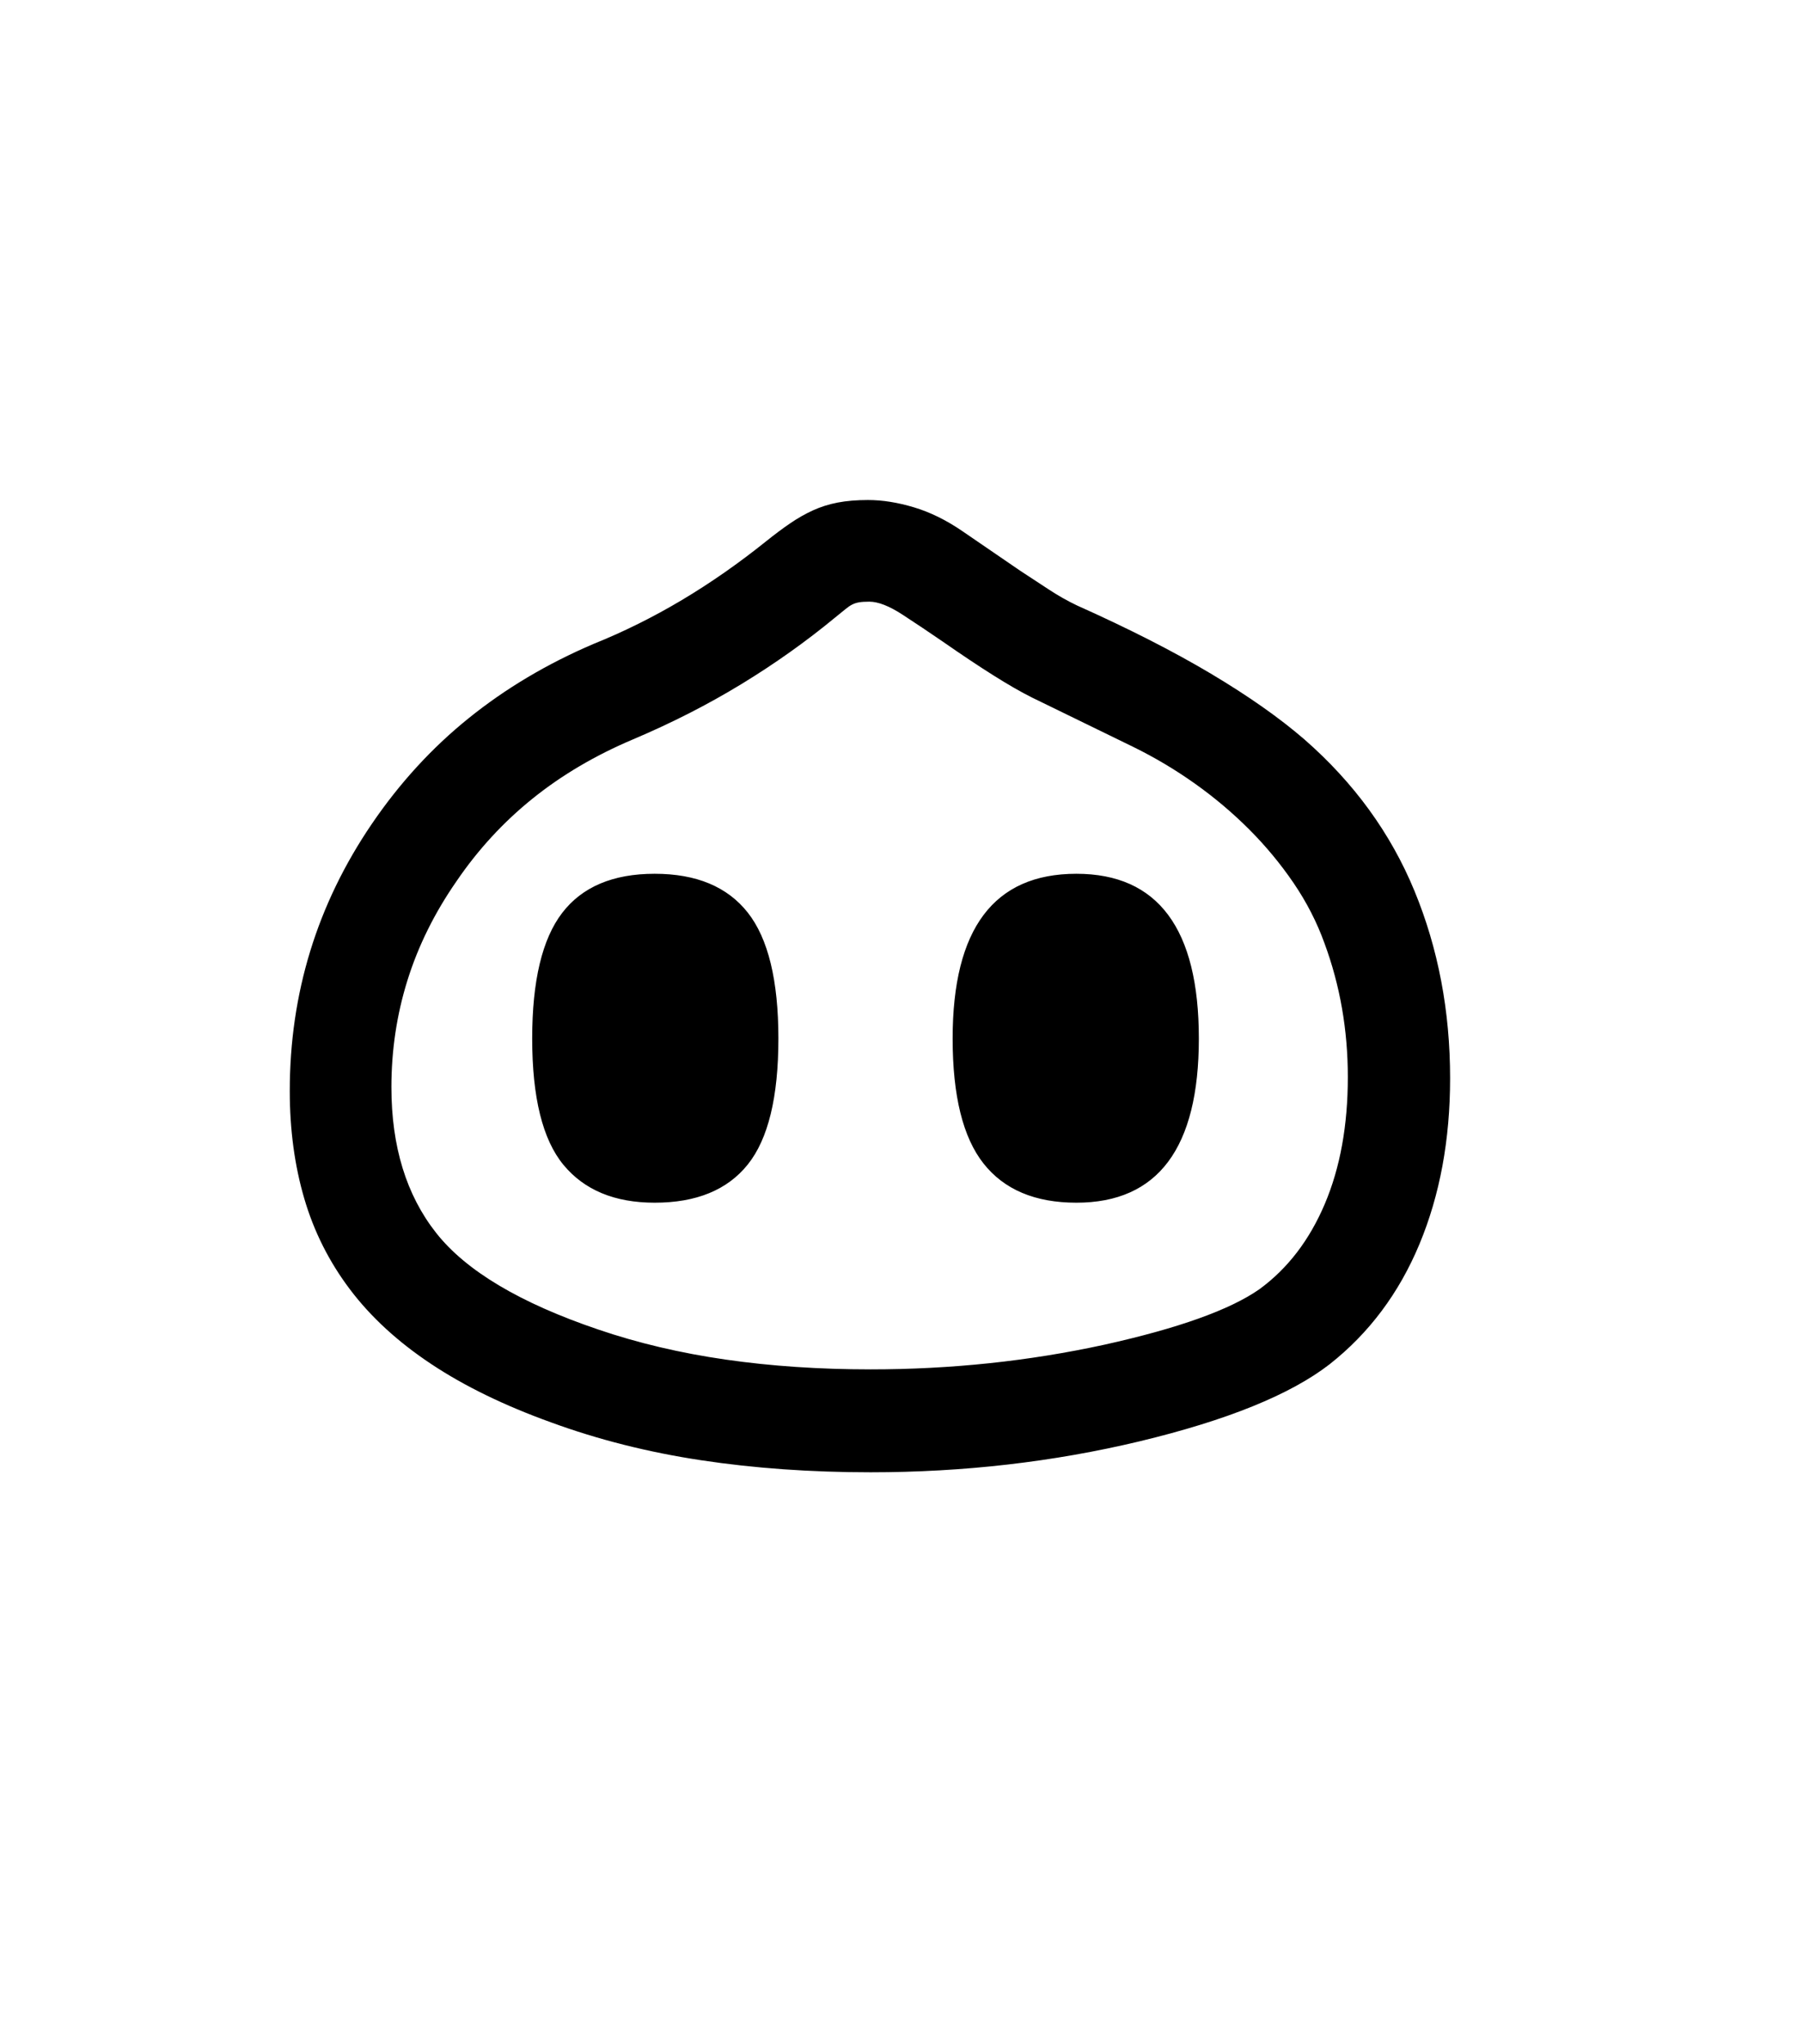 <svg xmlns="http://www.w3.org/2000/svg" xmlns:xlink="http://www.w3.org/1999/xlink" viewBox="0 0 357 404.75" version="1.1">
<defs>
<g>
<symbol overflow="visible" id="glyph0-0">
<path style="stroke:none;" d="M 102.125 -198.625 L 102.125 15.875 L 210.375 15.875 L 210.375 -198.625 Z M 84.375 33.625 L 84.375 -216.375 L 228.125 -216.375 L 228.125 33.625 Z M 84.375 33.625 "/>
</symbol>
<symbol overflow="visible" id="glyph0-1">
<path style="stroke:none;" d="M 197.125 -118 C 213.289 -118 221.375 -107.125 221.375 -85.375 C 221.375 -63.707 213.289 -52.875 197.125 -52.875 C 188.957 -52.875 182.832 -55.457 178.75 -60.625 C 174.664 -65.789 172.625 -74.039 172.625 -85.375 C 172.625 -107.125 180.789 -118 197.125 -118 Z M 113.625 -118 C 121.875 -118 128.02 -115.438 132.062 -110.312 C 136.102 -105.188 138.125 -96.875 138.125 -85.375 C 138.125 -73.789 136.102 -65.477 132.062 -60.438 C 128.02 -55.395 121.875 -52.875 113.625 -52.875 C 105.707 -52.875 99.688 -55.375 95.562 -60.375 C 91.438 -65.375 89.375 -73.707 89.375 -85.375 C 89.375 -96.789 91.352 -105.082 95.312 -110.25 C 99.27 -115.414 105.375 -118 113.625 -118 Z M 250.875 -77.75 C 250.875 -87.082 249.332 -95.914 246.25 -104.25 C 244.75 -108.414 242.707 -112.395 240.125 -116.188 C 237.539 -119.977 234.602 -123.52 231.312 -126.812 C 228.02 -130.102 224.438 -133.125 220.562 -135.875 C 216.688 -138.625 212.625 -141.039 208.375 -143.125 L 188.375 -152.875 C 186.207 -153.957 183.664 -155.414 180.75 -157.25 C 177.832 -159.082 174.457 -161.332 170.625 -164 C 167.957 -165.832 165.312 -167.602 162.688 -169.312 C 160.062 -171.02 157.875 -171.875 156.125 -171.875 C 155.289 -171.875 154.625 -171.832 154.125 -171.75 C 153.625 -171.664 153.164 -171.52 152.75 -171.312 C 152.332 -171.102 151.875 -170.789 151.375 -170.375 C 150.875 -169.957 150.207 -169.414 149.375 -168.75 C 143.625 -164 137.438 -159.602 130.812 -155.562 C 124.188 -151.52 117.039 -147.875 109.375 -144.625 C 101.875 -141.457 95.227 -137.539 89.438 -132.875 C 83.645 -128.207 78.625 -122.75 74.375 -116.5 C 70.039 -110.25 66.812 -103.727 64.688 -96.938 C 62.562 -90.145 61.5 -83.082 61.5 -75.75 C 61.5 -64 64.457 -54.375 70.375 -46.875 C 76.289 -39.375 87 -33 102.5 -27.75 C 110.332 -25.082 118.727 -23.102 127.688 -21.812 C 136.645 -20.52 146.207 -19.875 156.375 -19.875 C 172.289 -19.875 187.707 -21.5 202.625 -24.75 C 217.289 -28 227.539 -31.664 233.375 -35.75 C 238.957 -39.832 243.27 -45.457 246.312 -52.625 C 249.352 -59.789 250.875 -68.164 250.875 -77.75 Z M 271.125 -77.5 C 271.125 -65.332 269.102 -54.395 265.062 -44.688 C 261.02 -34.977 255.082 -27.039 247.25 -20.875 C 239.5 -14.875 226.957 -9.789 209.625 -5.625 C 192.539 -1.539 174.789 0.5 156.375 0.5 C 144.539 0.5 133.375 -0.289 122.875 -1.875 C 112.375 -3.457 102.457 -5.957 93.125 -9.375 C 83.875 -12.707 75.957 -16.562 69.375 -20.938 C 62.789 -25.312 57.438 -30.227 53.312 -35.688 C 49.188 -41.145 46.164 -47.145 44.25 -53.688 C 42.332 -60.227 41.375 -67.332 41.375 -75 C 41.375 -94.332 46.789 -111.957 57.625 -127.875 C 63.125 -135.957 69.52 -142.938 76.812 -148.812 C 84.102 -154.688 92.332 -159.582 101.5 -163.5 C 107.5 -165.914 113.332 -168.812 119 -172.188 C 124.664 -175.562 130.25 -179.457 135.75 -183.875 C 137.414 -185.207 138.977 -186.375 140.438 -187.375 C 141.895 -188.375 143.395 -189.227 144.938 -189.938 C 146.477 -190.645 148.125 -191.164 149.875 -191.5 C 151.625 -191.832 153.625 -192 155.875 -192 C 158.707 -192 161.727 -191.52 164.938 -190.562 C 168.145 -189.602 171.332 -188.039 174.5 -185.875 L 186 -178 C 187.914 -176.75 189.789 -175.52 191.625 -174.312 C 193.457 -173.102 195.332 -172.039 197.25 -171.125 C 207.5 -166.539 216.332 -162.039 223.75 -157.625 C 231.164 -153.207 237.332 -148.875 242.25 -144.625 C 252.082 -136.039 259.352 -126.039 264.062 -114.625 C 268.77 -103.207 271.125 -90.832 271.125 -77.5 Z M 271.125 -77.5 "/>
</symbol>
</g>
</defs>
<g id="surface1">
<rect x="0" y="0" width="357" height="404.75" style="fill:rgb(100%,100%,100%);fill-opacity:1;stroke:none;"/>
<g style="fill:rgb(0%,0%,0%);fill-opacity:1;">
  <use xlink:href="#glyph0-1" x="16" y="291"/>
</g>
</g>
</svg>
